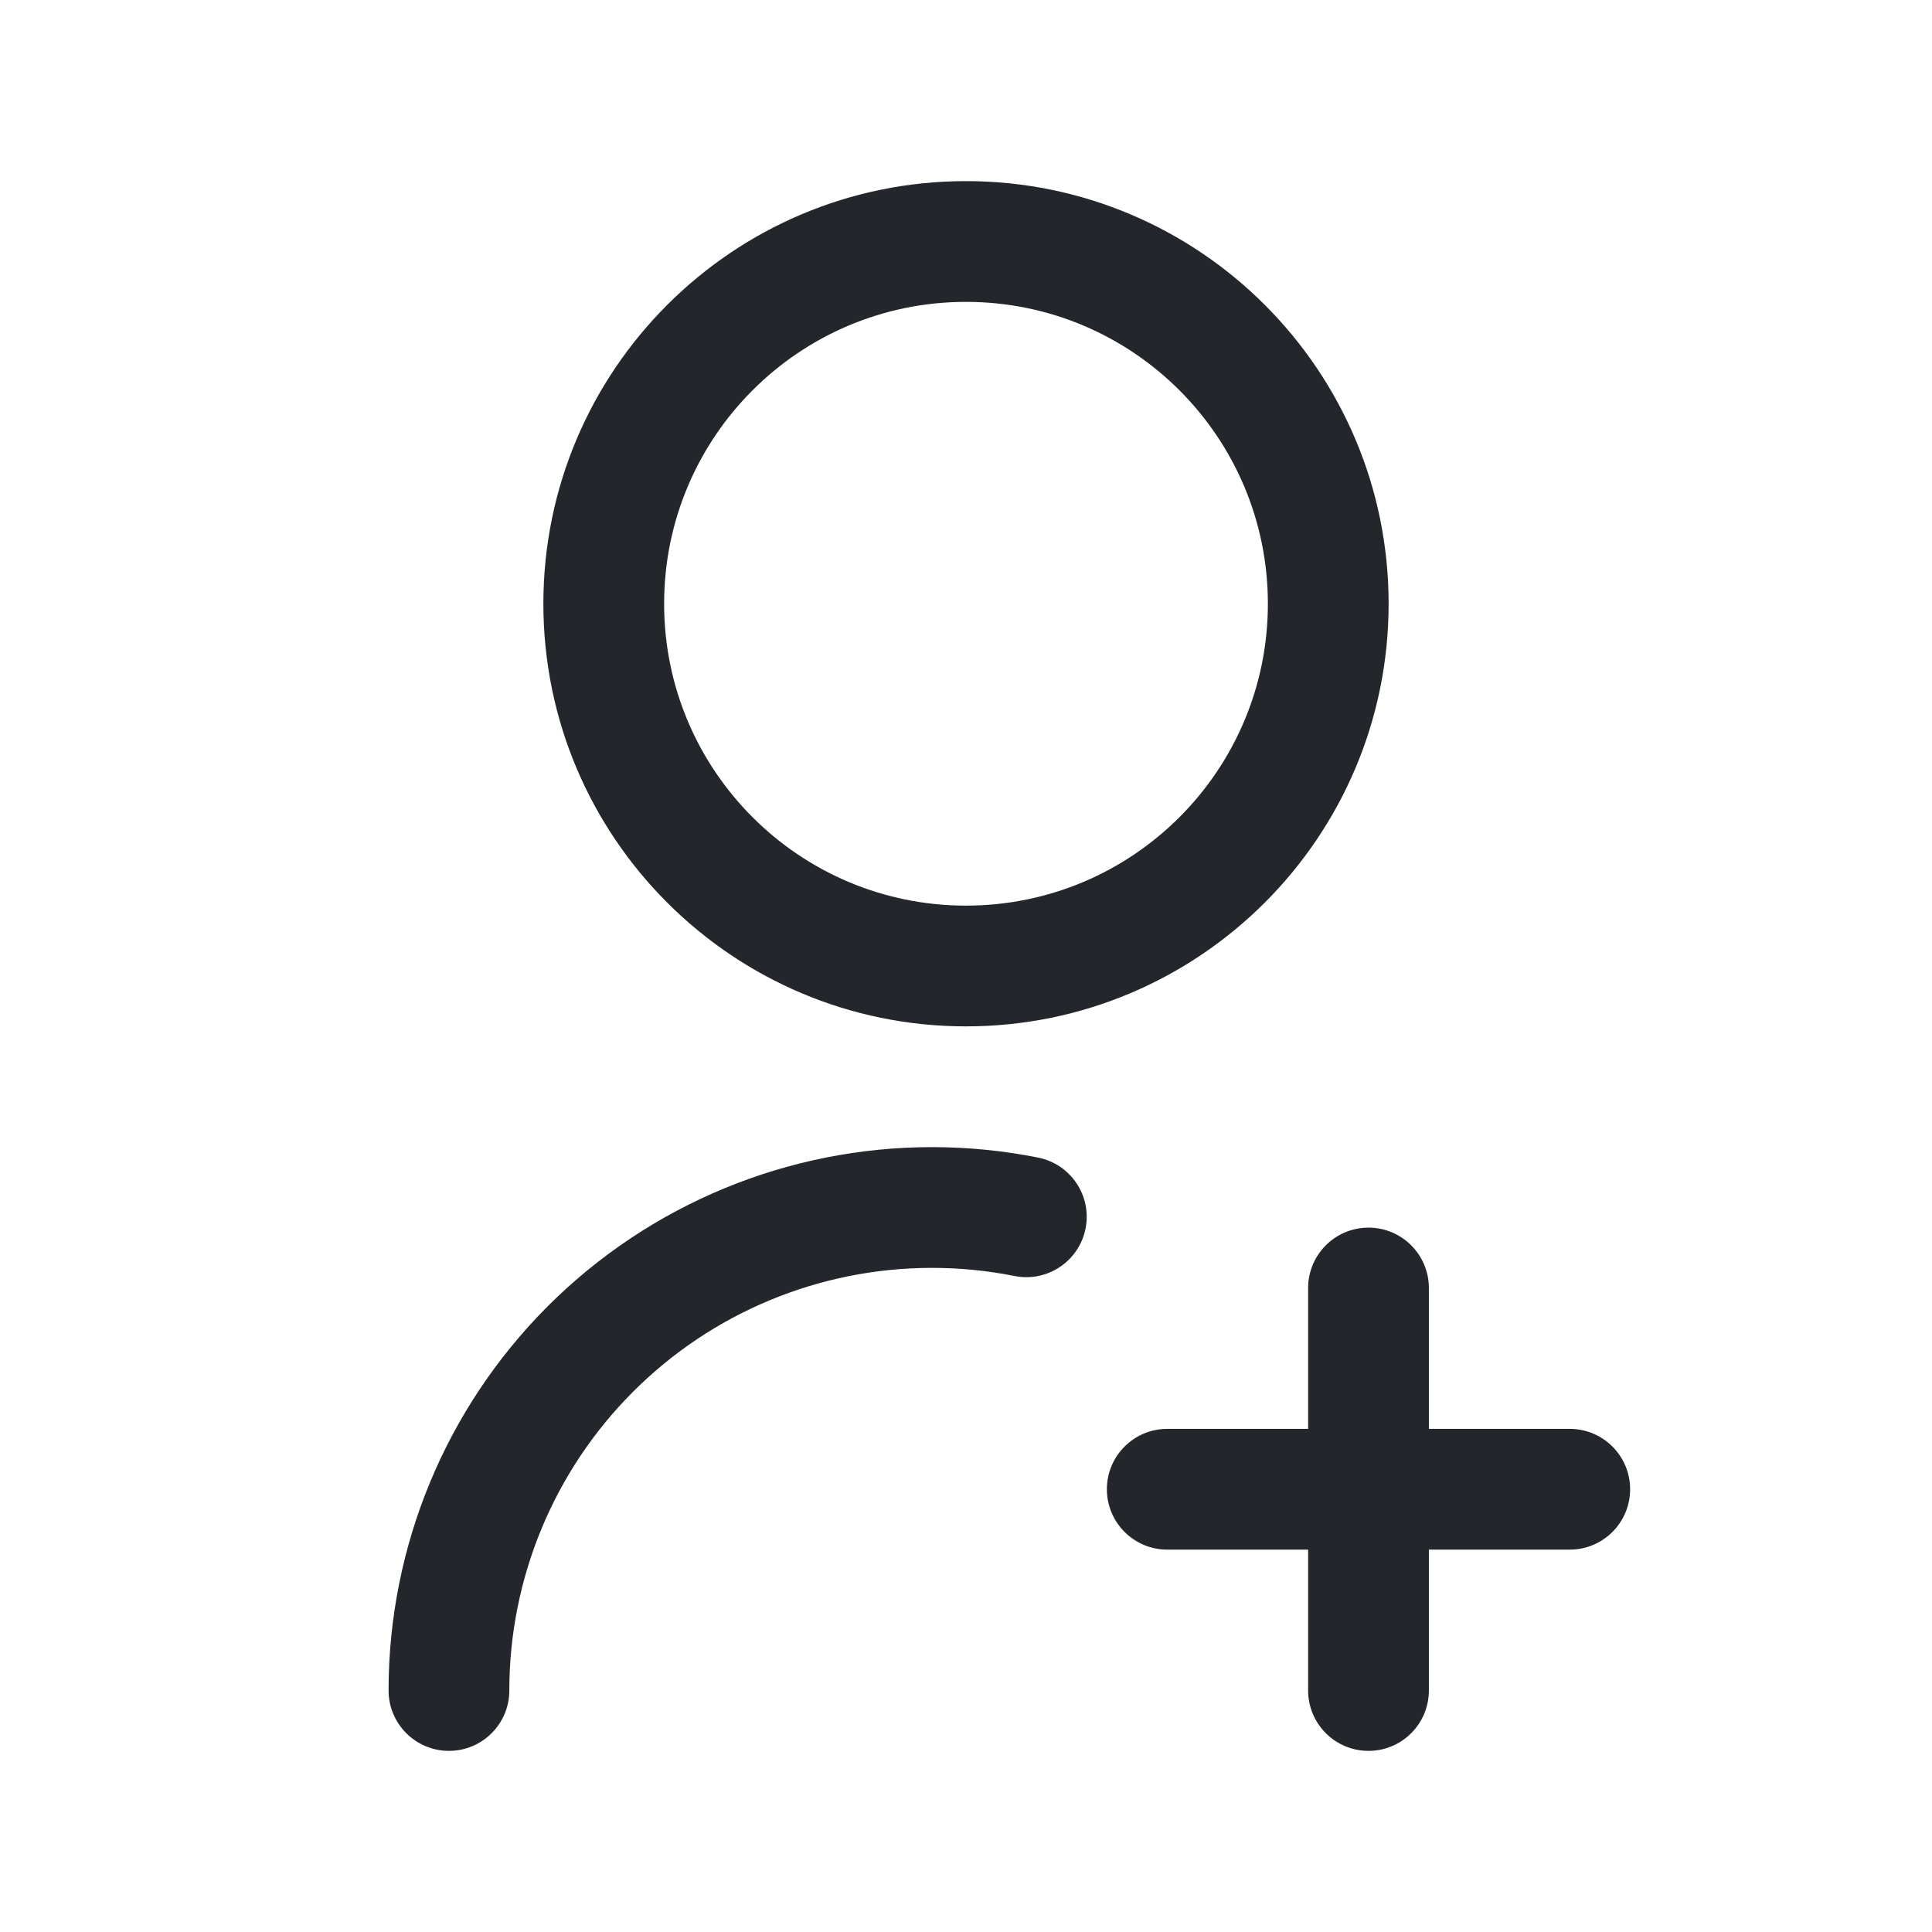 <svg width="24" height="24" viewBox="0 0 24 24" fill="none" xmlns="http://www.w3.org/2000/svg">
<path fill-rule="evenodd" clip-rule="evenodd" d="M12 3.75C9.929 3.75 8.25 5.429 8.25 7.5C8.25 9.571 9.929 11.25 12 11.25C14.071 11.25 15.75 9.571 15.75 7.5C15.75 5.429 14.071 3.75 12 3.75ZM6.75 7.5C6.75 4.601 9.101 2.25 12 2.25C14.899 2.25 17.25 4.601 17.25 7.5C17.25 10.399 14.899 12.75 12 12.75C9.101 12.75 6.75 10.399 6.75 7.5ZM11.577 15.75C10.185 15.75 8.849 16.303 7.865 17.288C6.88 18.272 6.327 19.608 6.327 21C6.327 21.414 5.991 21.75 5.577 21.75C5.163 21.75 4.827 21.414 4.827 21C4.827 19.21 5.538 17.493 6.804 16.227C8.07 14.961 9.787 14.25 11.577 14.25C12.023 14.25 12.465 14.294 12.896 14.38C13.302 14.461 13.566 14.856 13.485 15.262C13.404 15.668 13.009 15.932 12.603 15.851C12.268 15.784 11.924 15.75 11.577 15.75ZM17 15.25C17.414 15.25 17.75 15.586 17.75 16V17.75H19.5C19.914 17.75 20.25 18.086 20.25 18.5C20.25 18.914 19.914 19.25 19.5 19.25H17.75V21C17.75 21.414 17.414 21.75 17 21.75C16.586 21.75 16.25 21.414 16.25 21V19.25H14.5C14.086 19.25 13.75 18.914 13.75 18.5C13.75 18.086 14.086 17.75 14.5 17.75H16.25V16C16.25 15.586 16.586 15.25 17 15.25Z" fill="#23262A"/>
</svg>
